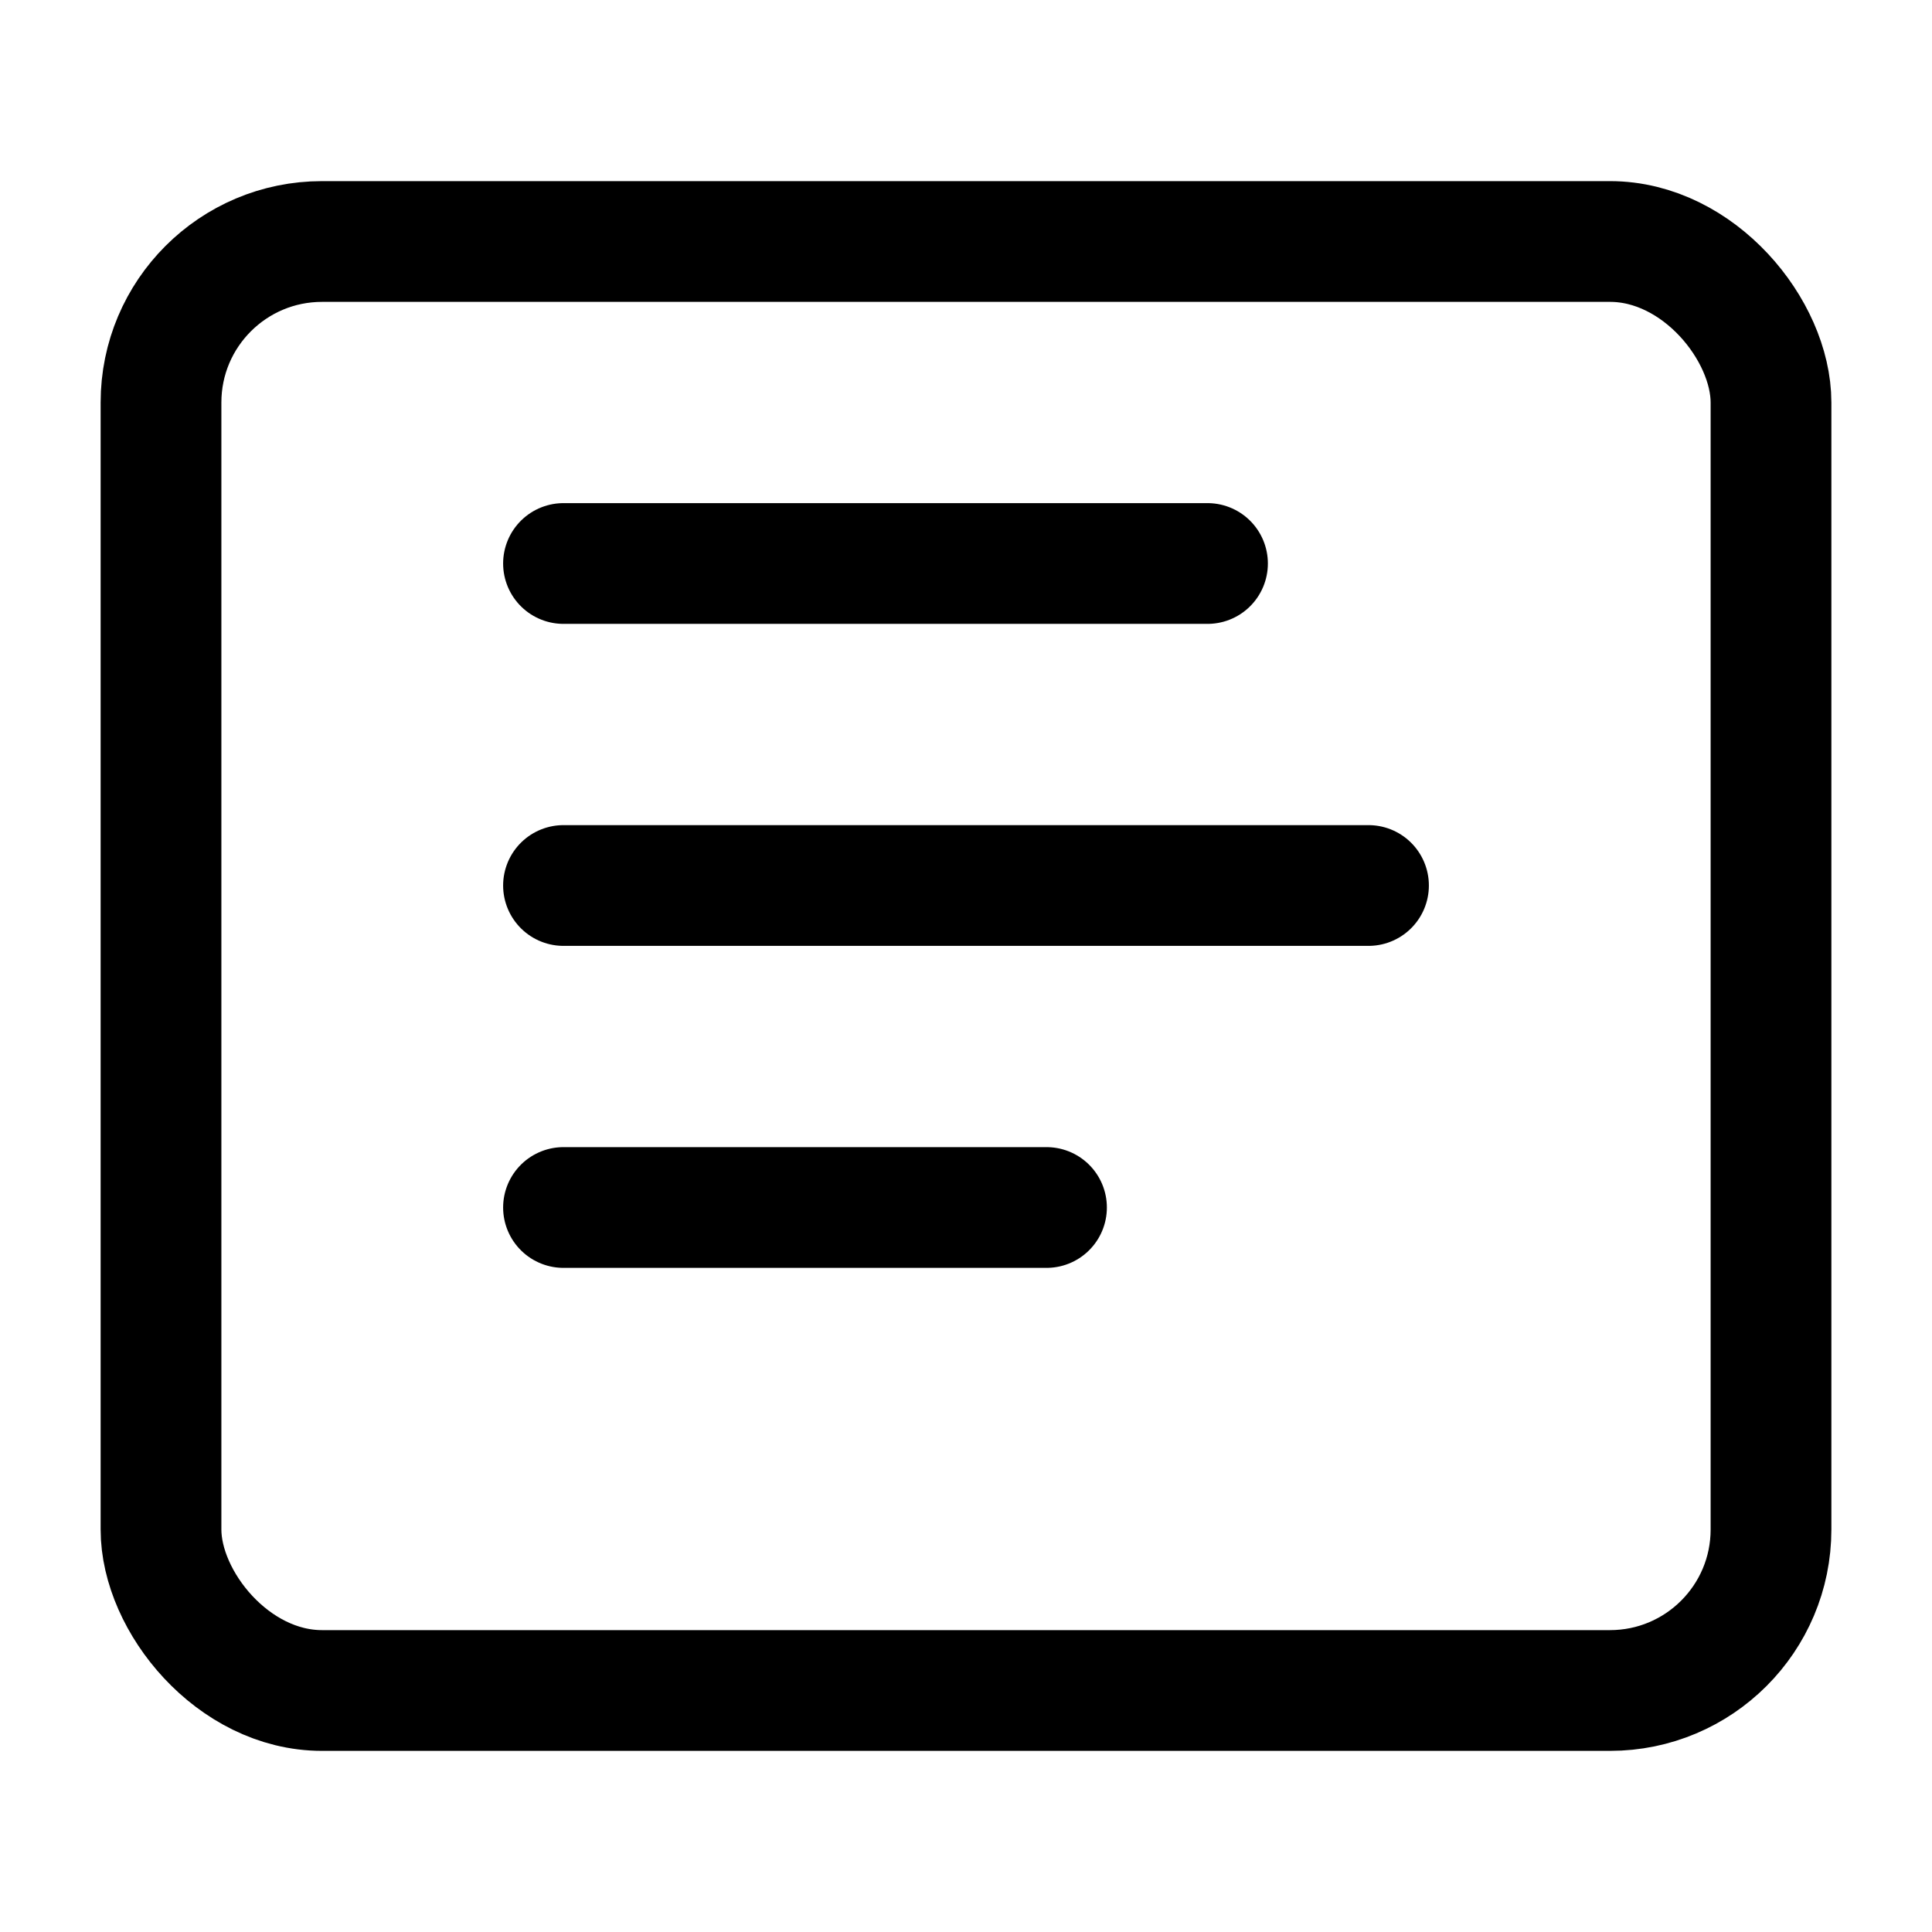 <svg xmlns="http://www.w3.org/2000/svg" viewBox="0 0 24 24" fill="none" stroke="currentColor" stroke-width="1.5" stroke-linecap="round" stroke-linejoin="round">
  <rect x="2" y="3" width="20" height="18" rx="2"></rect>
  <path d="M7 7h8"></path>
  <path d="M7 11h10"></path>
  <path d="M7 15h6"></path>
</svg> 